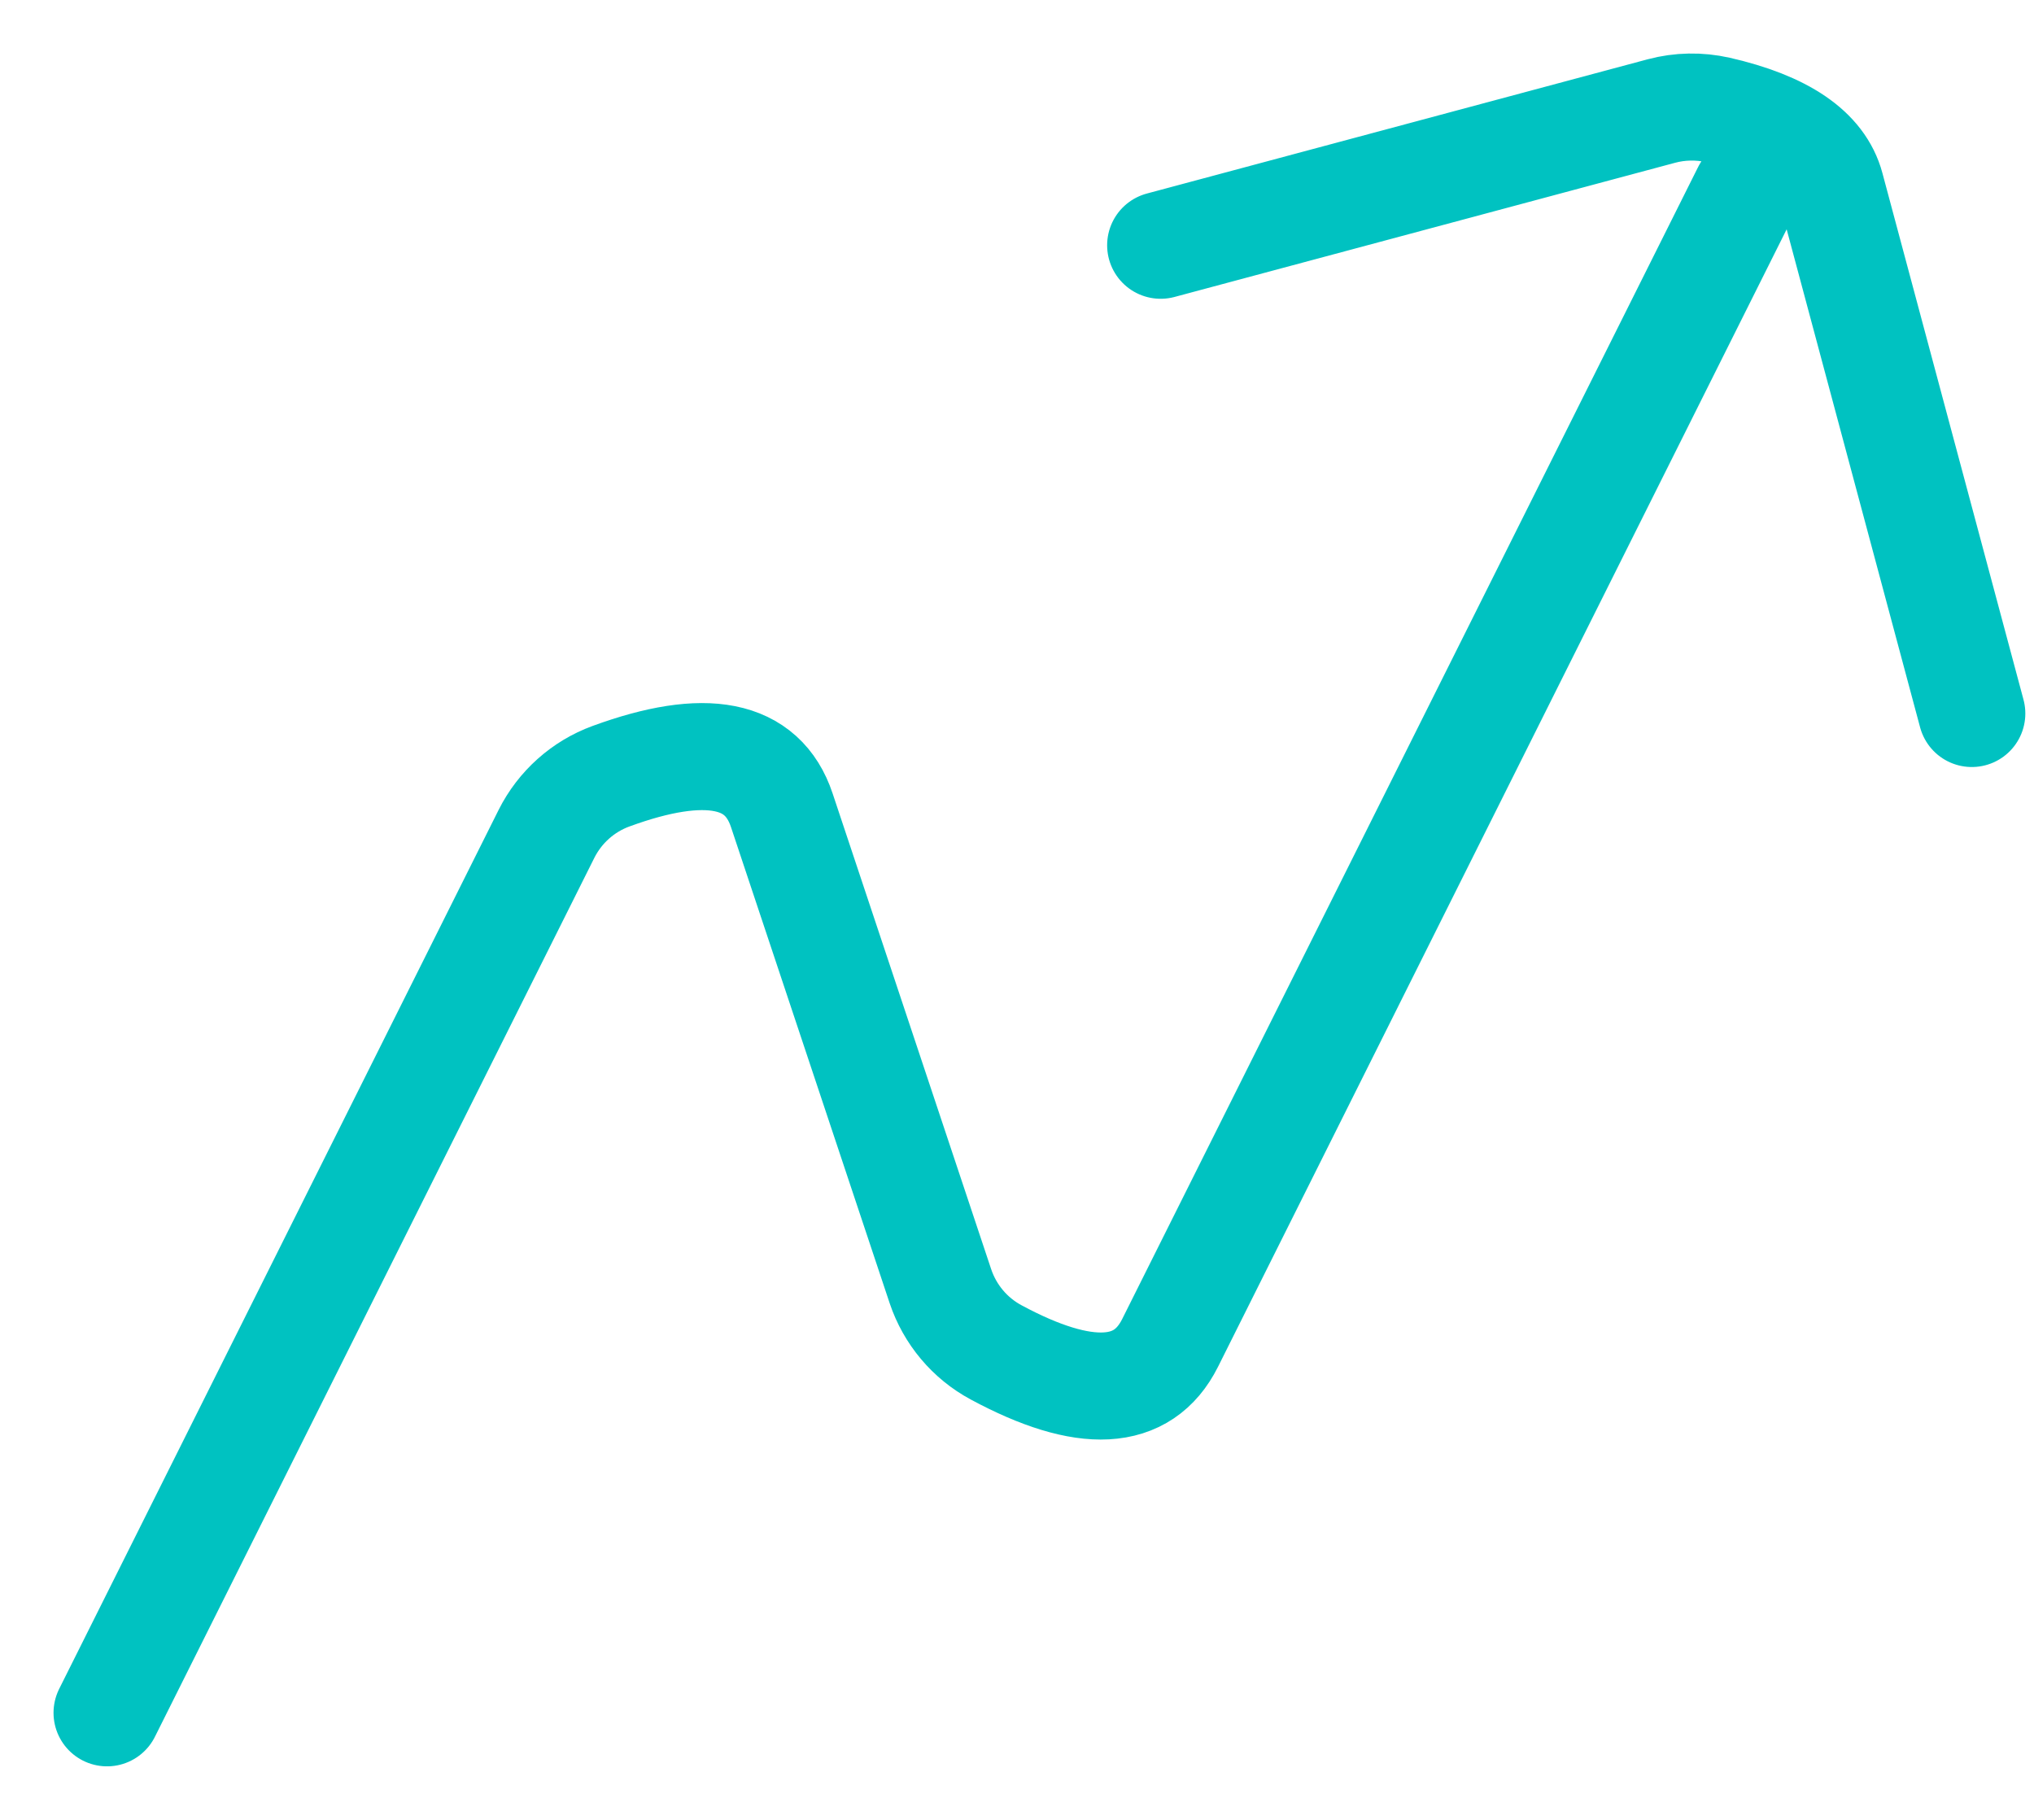<svg width="19" height="17" viewBox="0 0 19 17" fill="none" xmlns="http://www.w3.org/2000/svg">
<path d="M1 16L5.105 7.789C5.23 7.54 5.445 7.347 5.707 7.251C6.592 6.927 7.124 7.032 7.303 7.569L8.785 12.016C8.874 12.28 9.059 12.501 9.305 12.633C10.135 13.08 10.677 13.05 10.93 12.545L16.31 1.783M10.842 2.291L15.52 1.037C15.692 0.991 15.873 0.988 16.047 1.027C16.659 1.167 17.01 1.407 17.101 1.746L18.419 6.665" stroke="#00C2C1" stroke-linecap="round"/>
</svg>
